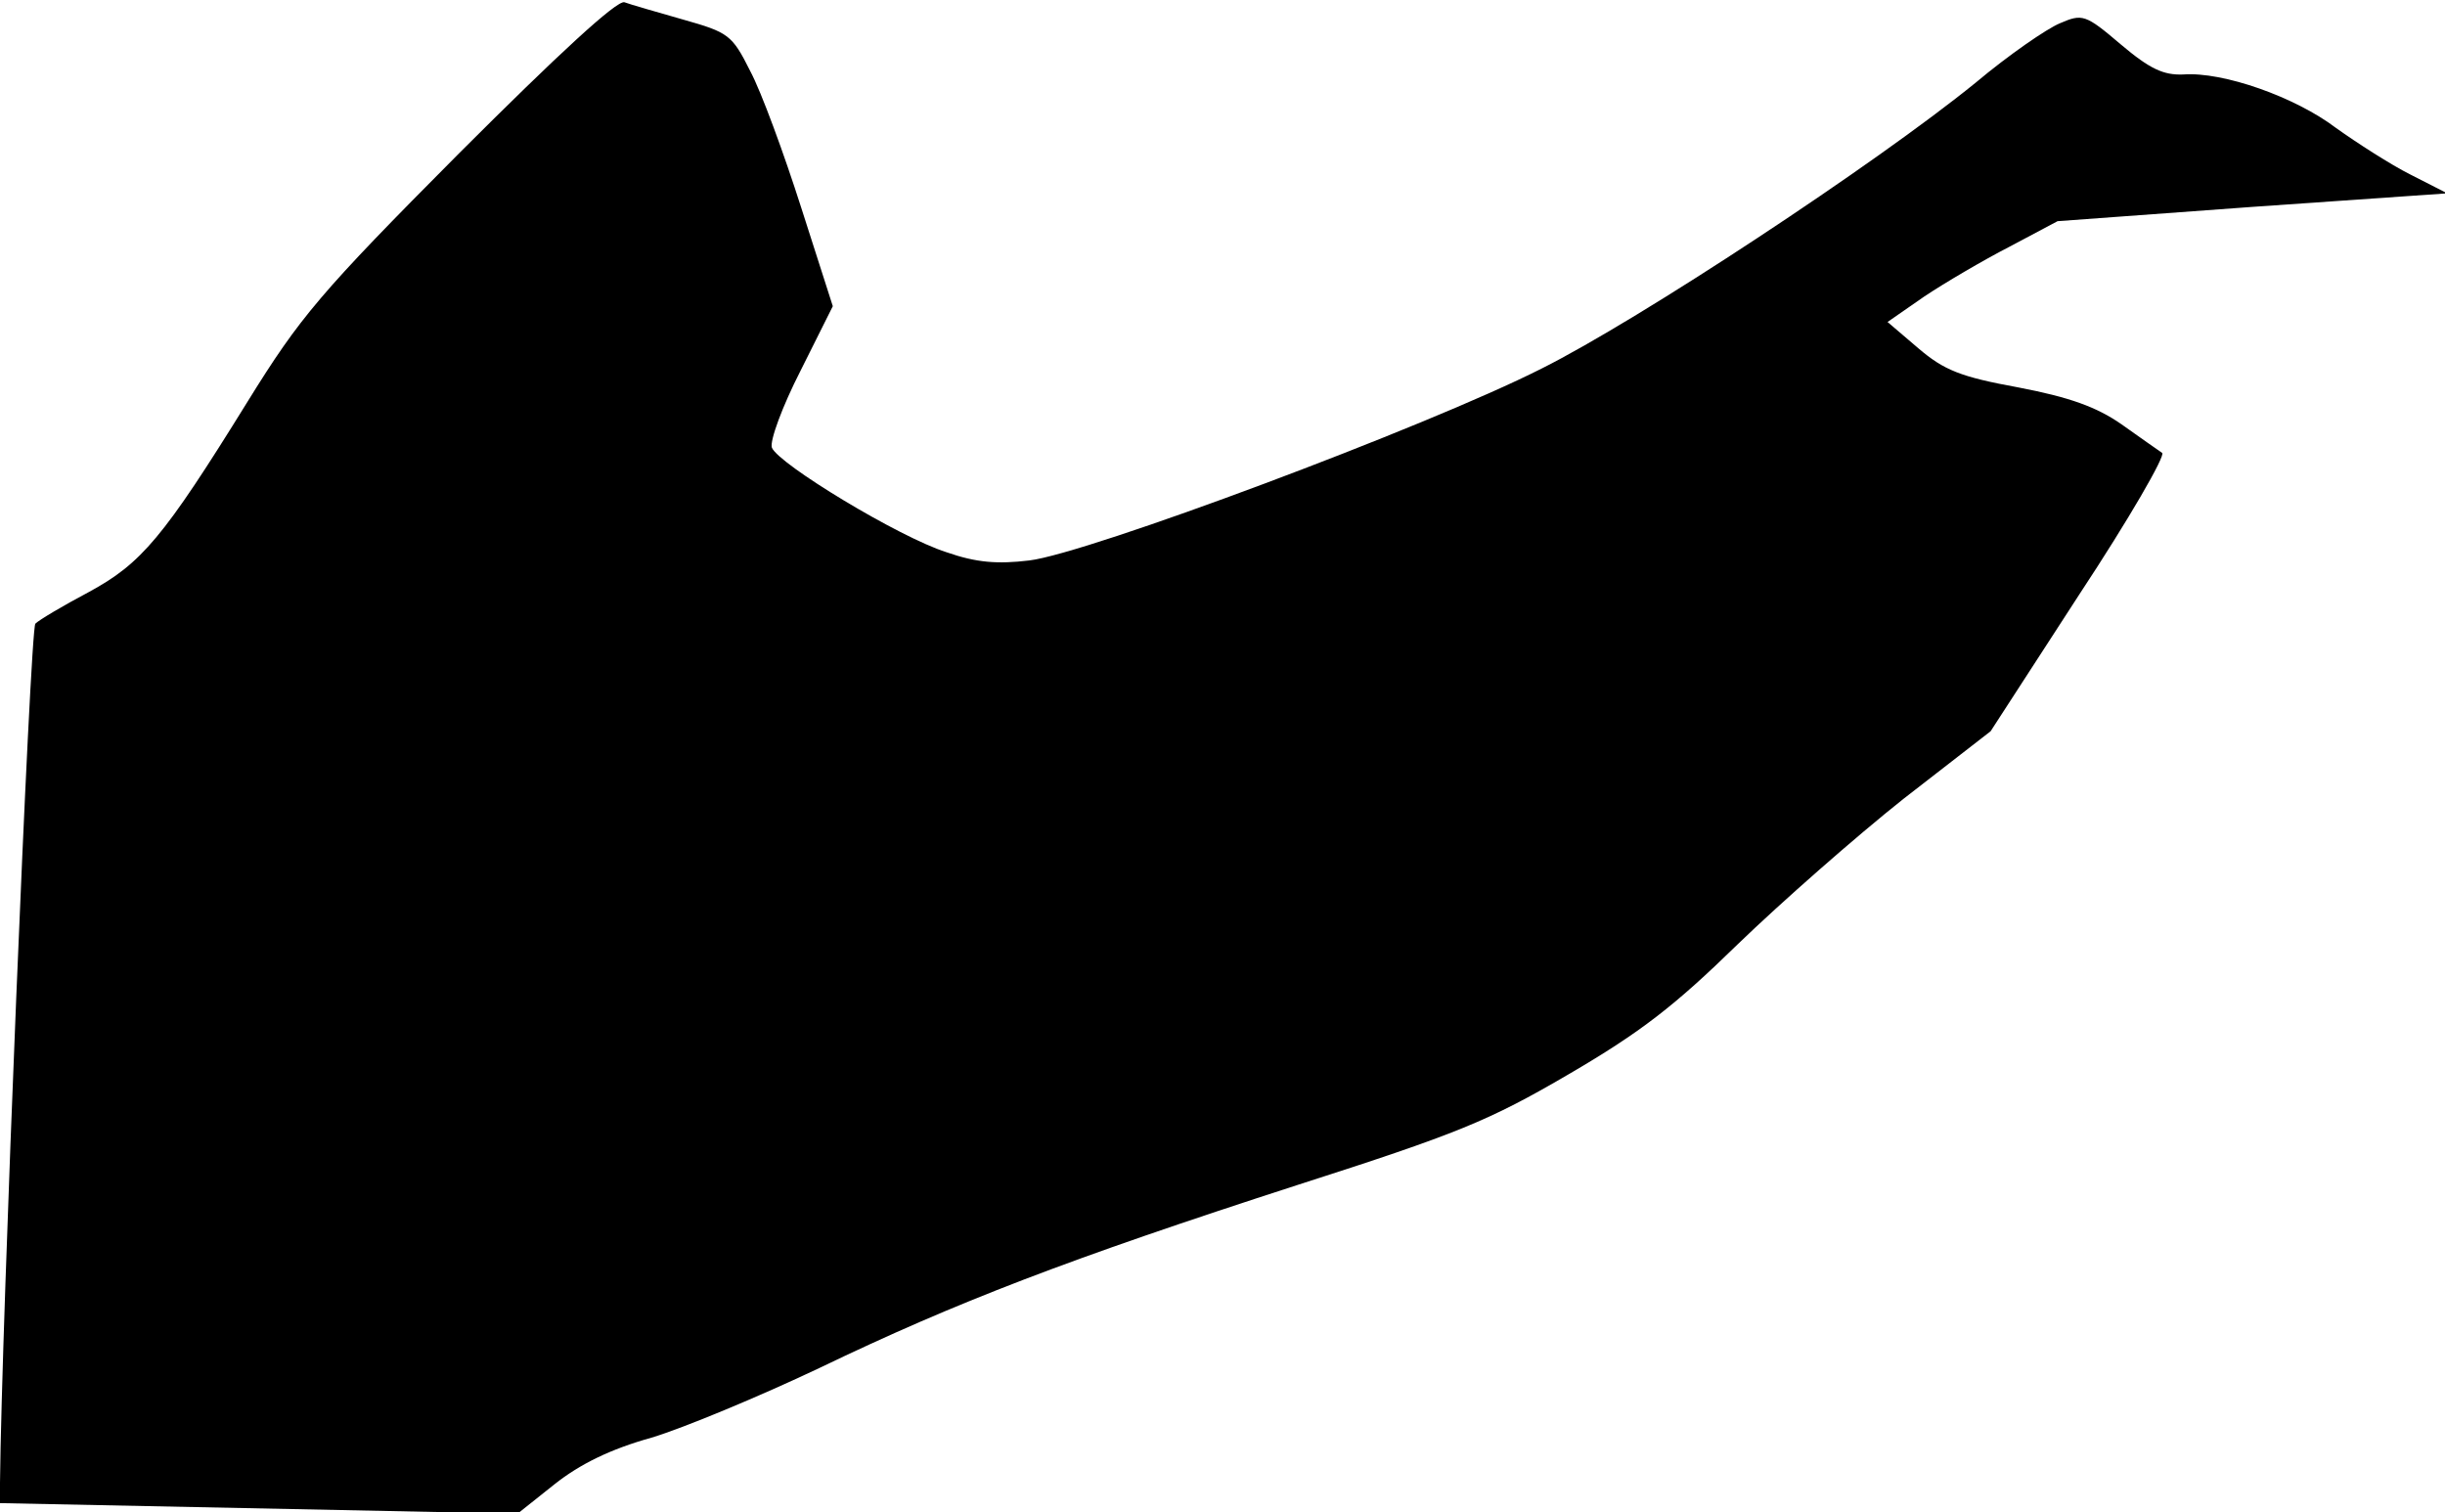 <?xml version="1.0" standalone="no"?>
<!DOCTYPE svg PUBLIC "-//W3C//DTD SVG 20010904//EN"
 "http://www.w3.org/TR/2001/REC-SVG-20010904/DTD/svg10.dtd">
<svg version="1.0" xmlns="http://www.w3.org/2000/svg"
 width="325pt" height="201pt" viewBox="0 0 325 201"
 preserveAspectRatio="xMidYMid meet">
<g transform="translate(0,201) scale(0.1,-0.1)"
fill="#000000" stroke="none">
<path fill="#000000" stroke="none" d="M610 1806 c-185 -186 -211 -217 -281
-330 -112 -181 -141 -215 -211 -253 -34 -18 -66 -37 -71 -42 -7 -7 -45 -936
-47 -1142 l0 -27 344 -7 344 -7 49 39 c34 27 75 47 129 62 43 13 144 55 224
93 181 87 329 144 635 243 212 68 254 85 360 147 96 56 141 91 225 173 58 56
157 143 220 193 l116 90 118 182 c66 100 115 185 110 188 -6 4 -30 21 -54 38
-33 23 -69 36 -137 49 -77 14 -99 23 -133 52 l-41 35 49 34 c27 18 78 48 113
66 l64 34 259 19 259 18 -49 25 c-26 13 -71 42 -99 62 -54 41 -150 75 -203 71
-26 -1 -44 7 -83 40 -47 40 -51 41 -81 28 -17 -7 -68 -42 -112 -79 -133 -108
-447 -315 -577 -380 -152 -77 -604 -246 -681 -255 -42 -5 -70 -3 -110 11 -63
20 -223 117 -232 139 -3 9 14 55 38 102 l43 86 -42 131 c-23 72 -53 154 -68
182 -24 48 -29 51 -89 68 -35 10 -70 20 -78 23 -10 3 -88 -69 -220 -201z"/>
</g>
</svg>
